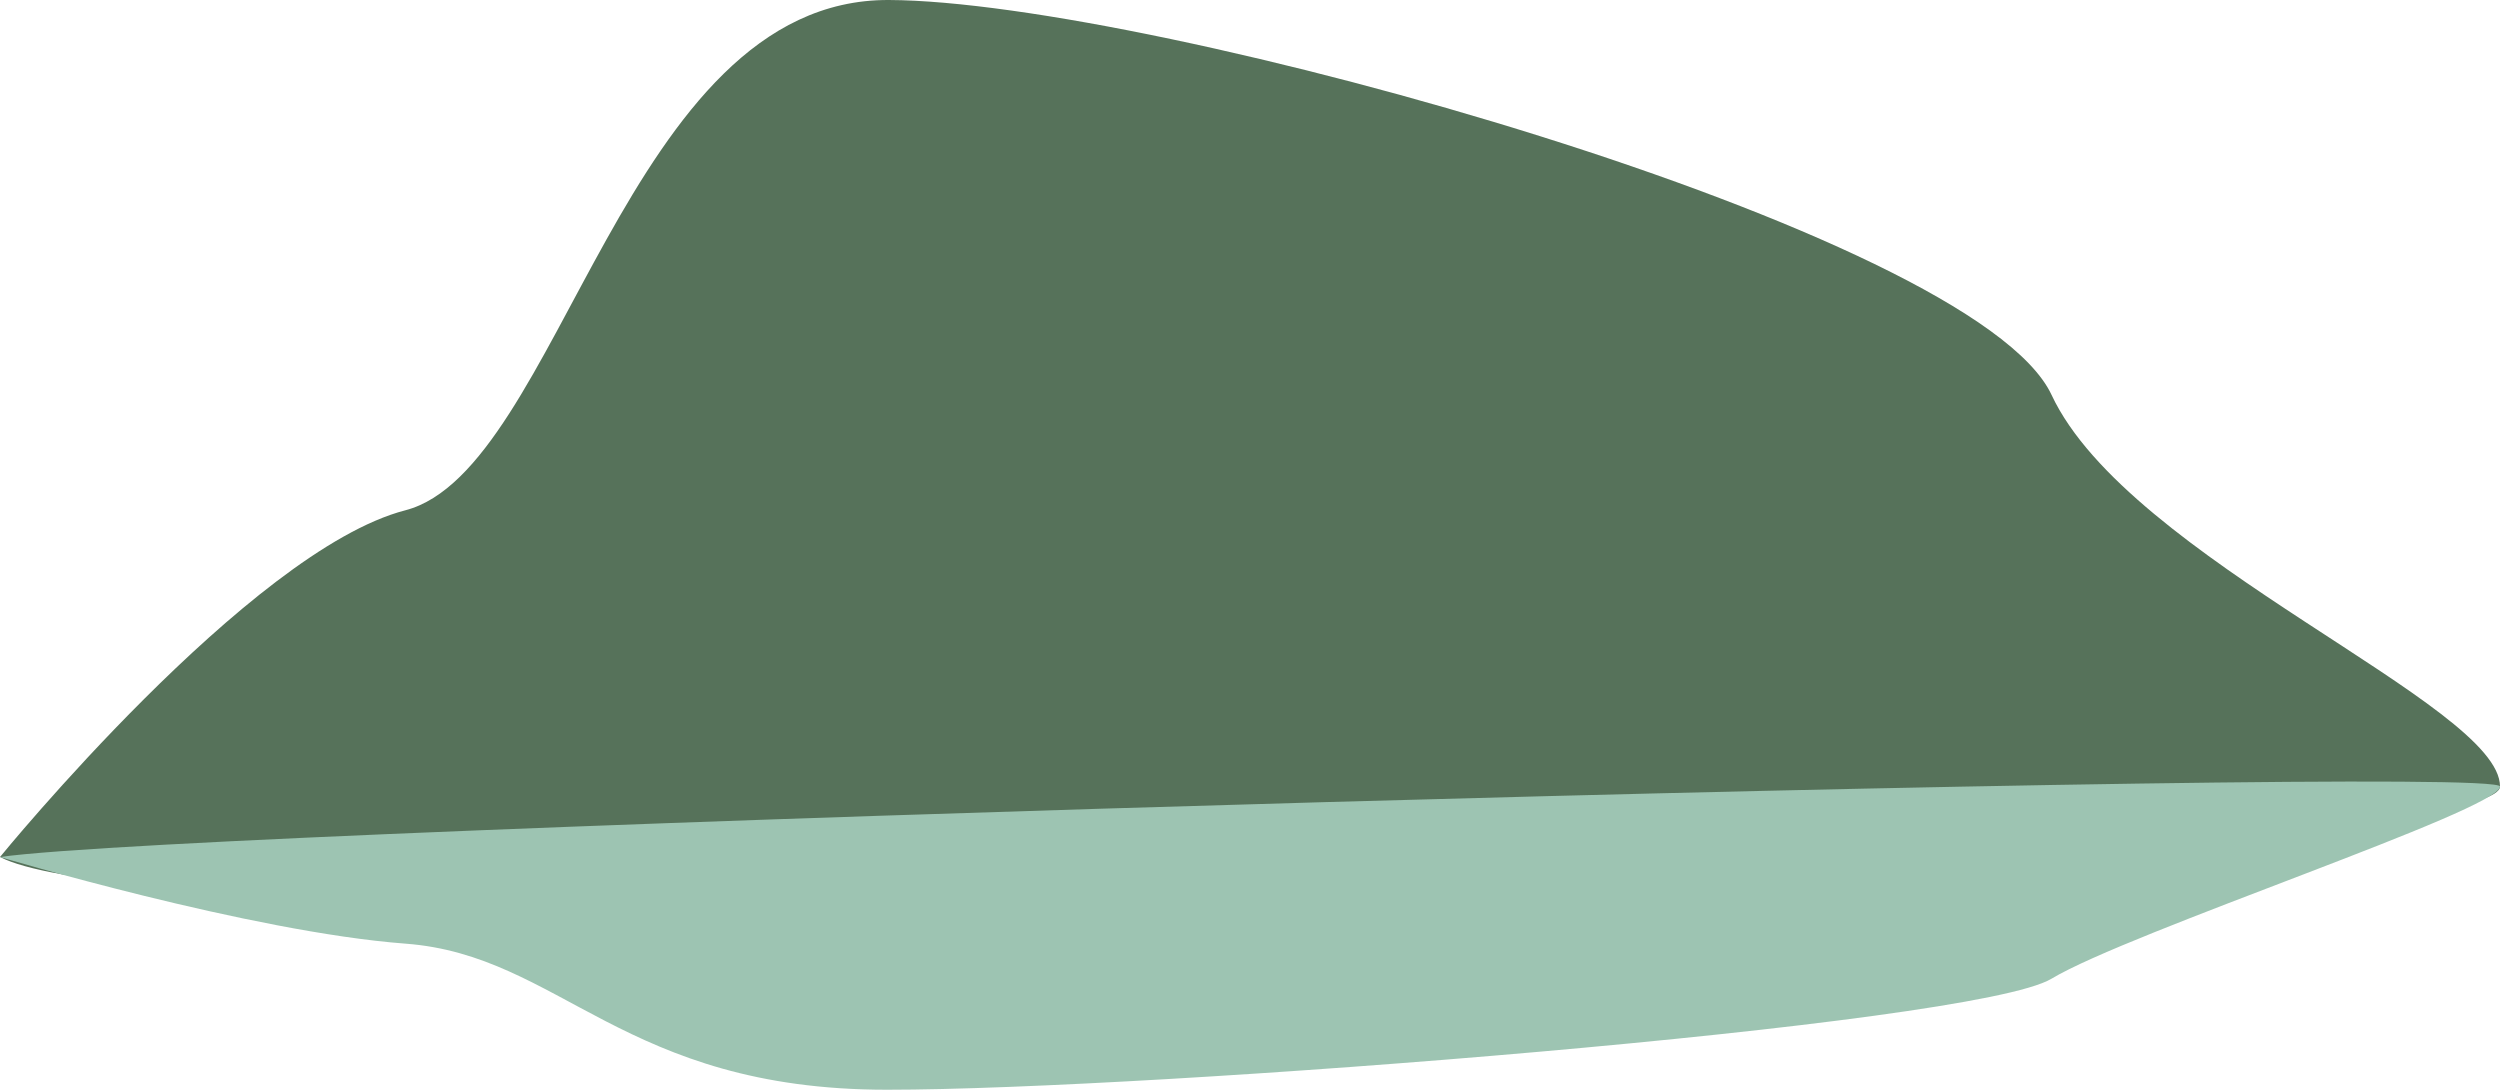 <svg xmlns="http://www.w3.org/2000/svg" viewBox="0 0 583.42 254.31"><defs><style>.cls-1{fill:#56725a;}.cls-2{fill:#9dc4b2;}</style></defs><title>scotland-hill</title><g id="Calque_2" data-name="Calque 2"><g id="BACKGROUND"><path class="cls-1" d="M0,200s58.3-71.5,94.58-80.91S145.85-.28,207.44,0,460.83,53.8,478.77,92.16s104.74,72.25,104.65,91.39S47,224.17,0,200Z"/><path class="cls-2" d="M0,200s58.41,17.49,94.64,20.22S145.36,254.31,207,254.31s253.63-15,271.74-25.9S583.42,189,583.42,183.55,47.1,193.21,0,200Z"/></g></g></svg>